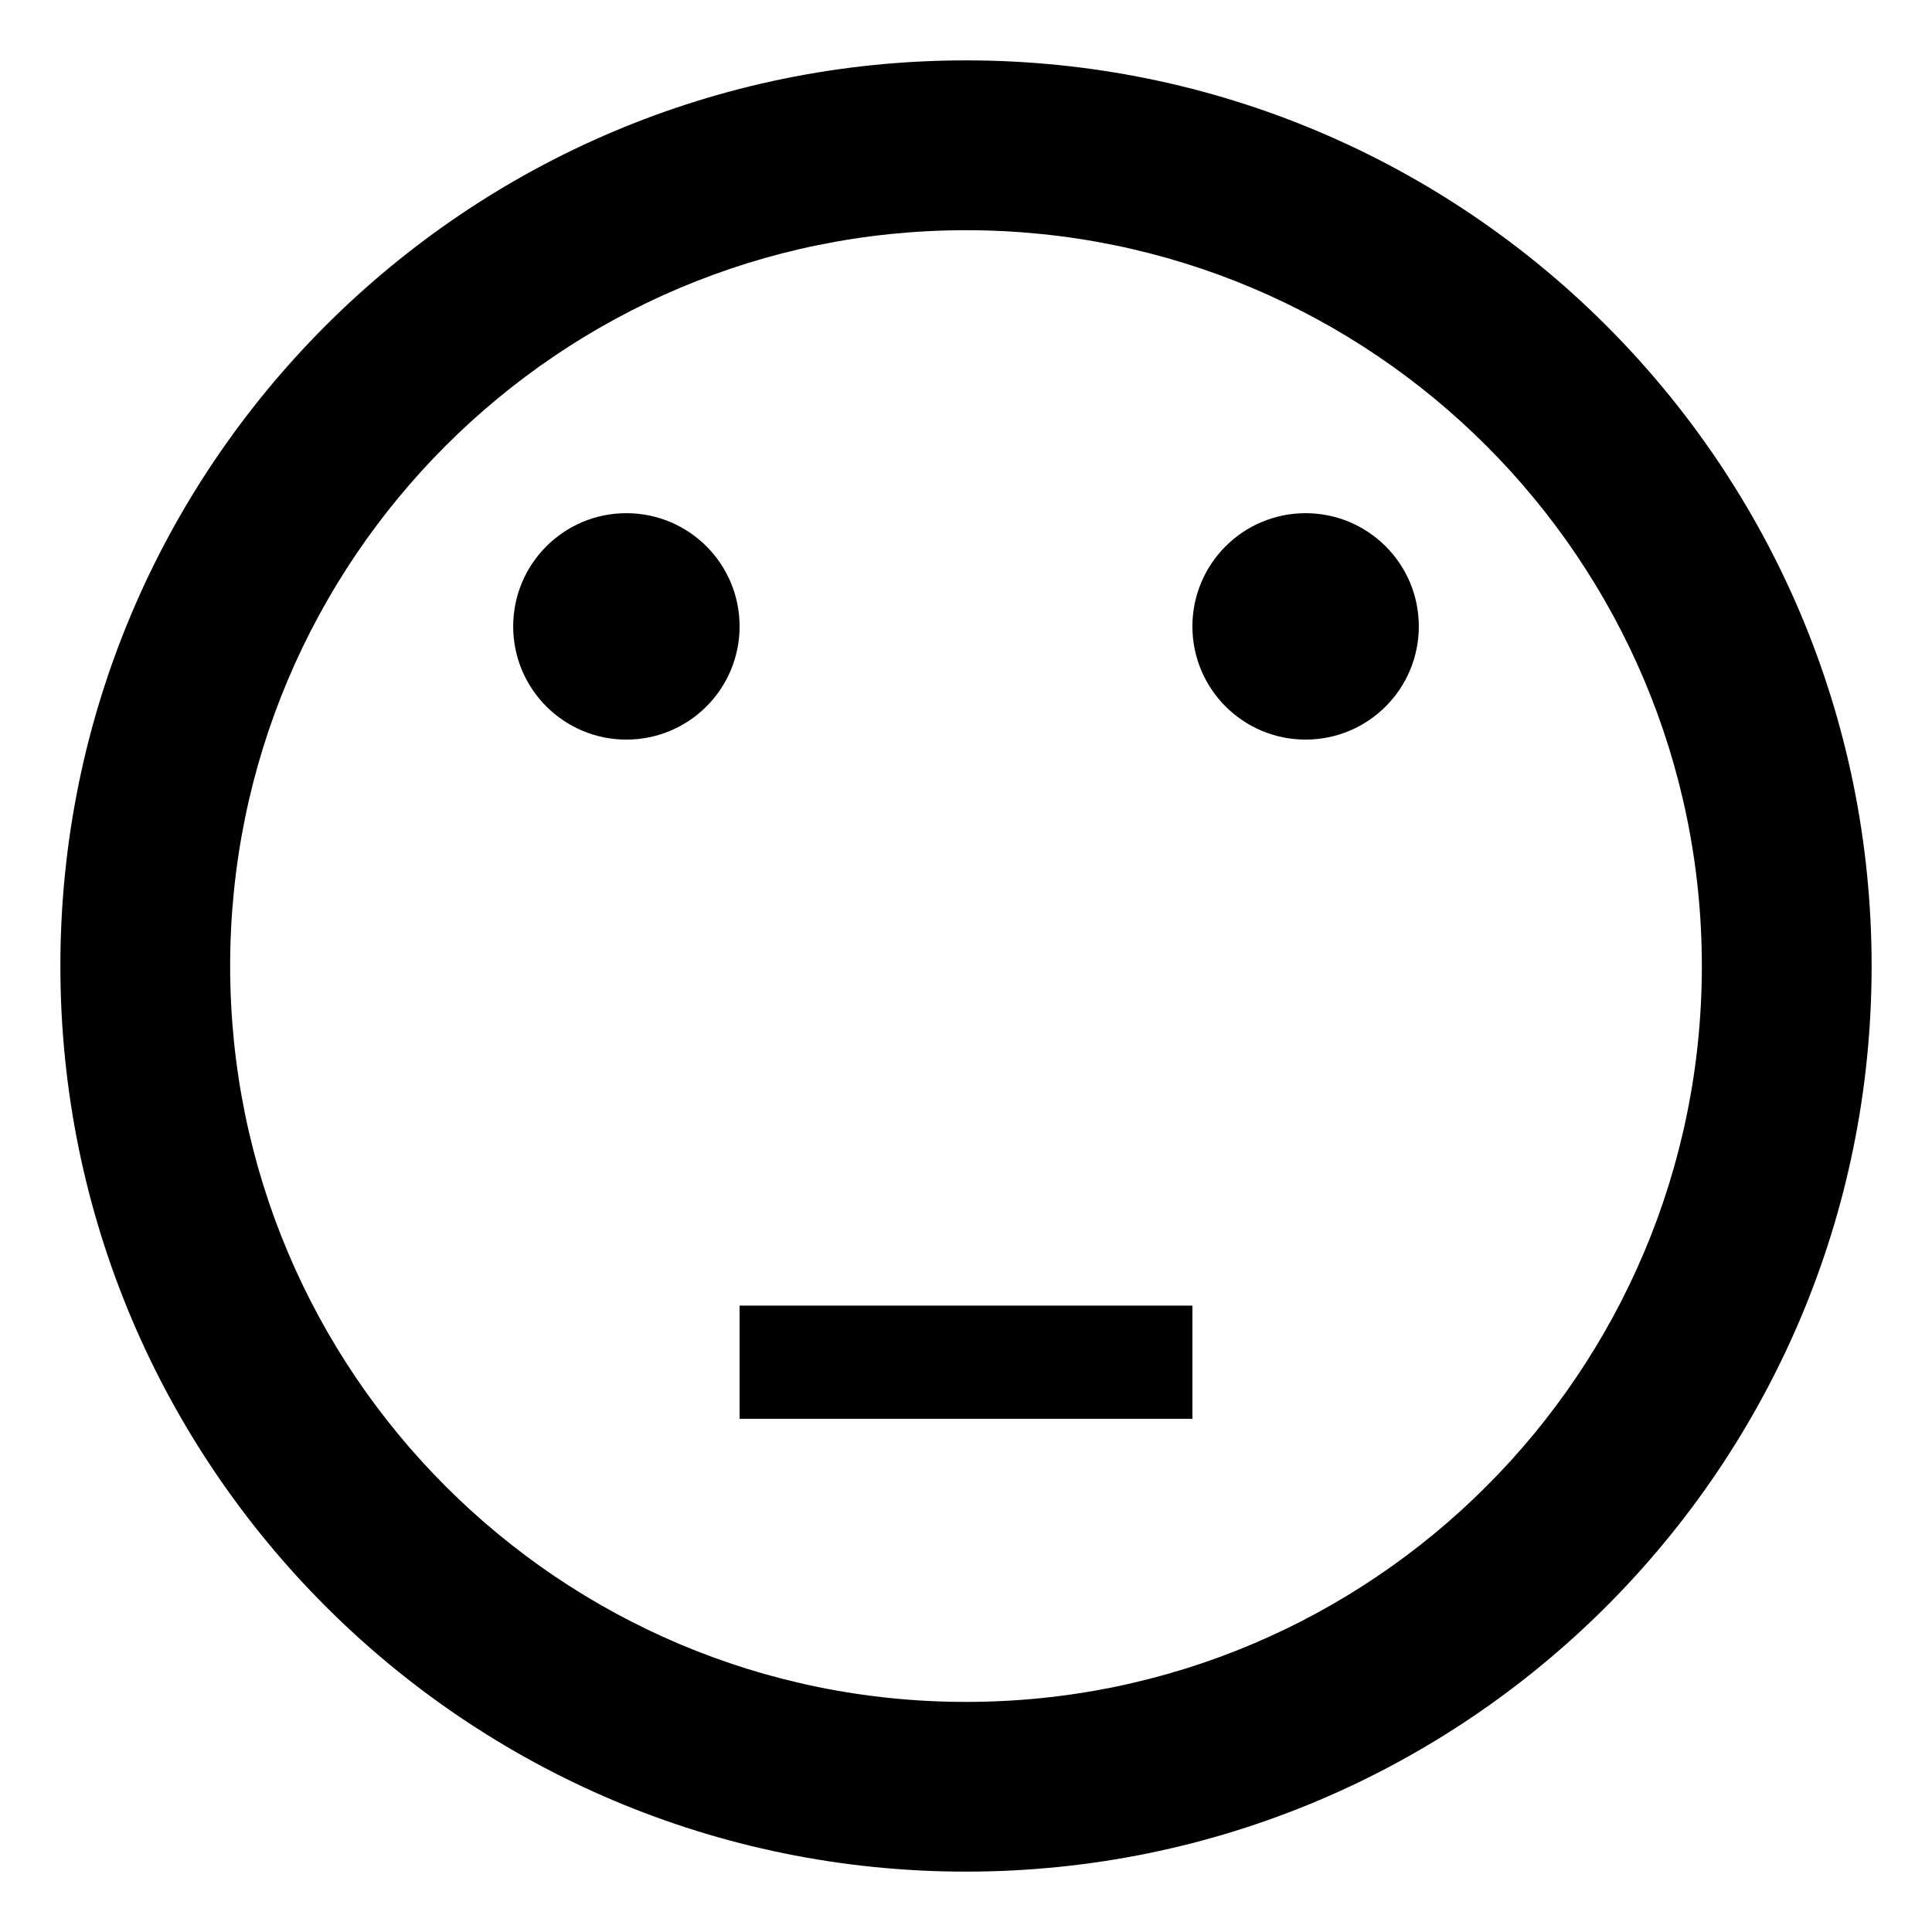 <?xml version="1.0" encoding="utf-8"?>
<!-- Generated by IcoMoon.io -->
<!DOCTYPE svg PUBLIC "-//W3C//DTD SVG 1.1//EN" "http://www.w3.org/Graphics/SVG/1.1/DTD/svg11.dtd">
<svg version="1.1" xmlns="http://www.w3.org/2000/svg" xmlns:xlink="http://www.w3.org/1999/xlink" width="32" height="32" viewBox="0 0 32 32">
<path d="M16 31c8.284 0 15-6.716 15-15s-6.716-15-15-15-15 6.716-15 15 6.716 15 15 15zM16 3.813c6.731 0 12.188 5.457 12.188 12.188s-5.457 12.188-12.188 12.188-12.188-5.457-12.188-12.188 5.457-12.188 12.188-12.188zM8.5 10.375c0 1.036 0.839 1.875 1.875 1.875s1.875-0.839 1.875-1.875-0.839-1.875-1.875-1.875-1.875 0.839-1.875 1.875zM19.75 10.375c0 1.036 0.839 1.875 1.875 1.875s1.875-0.839 1.875-1.875-0.839-1.875-1.875-1.875-1.875 0.839-1.875 1.875zM12.25 21.625h7.5v1.875h-7.5v-1.875z"></path>
</svg>

